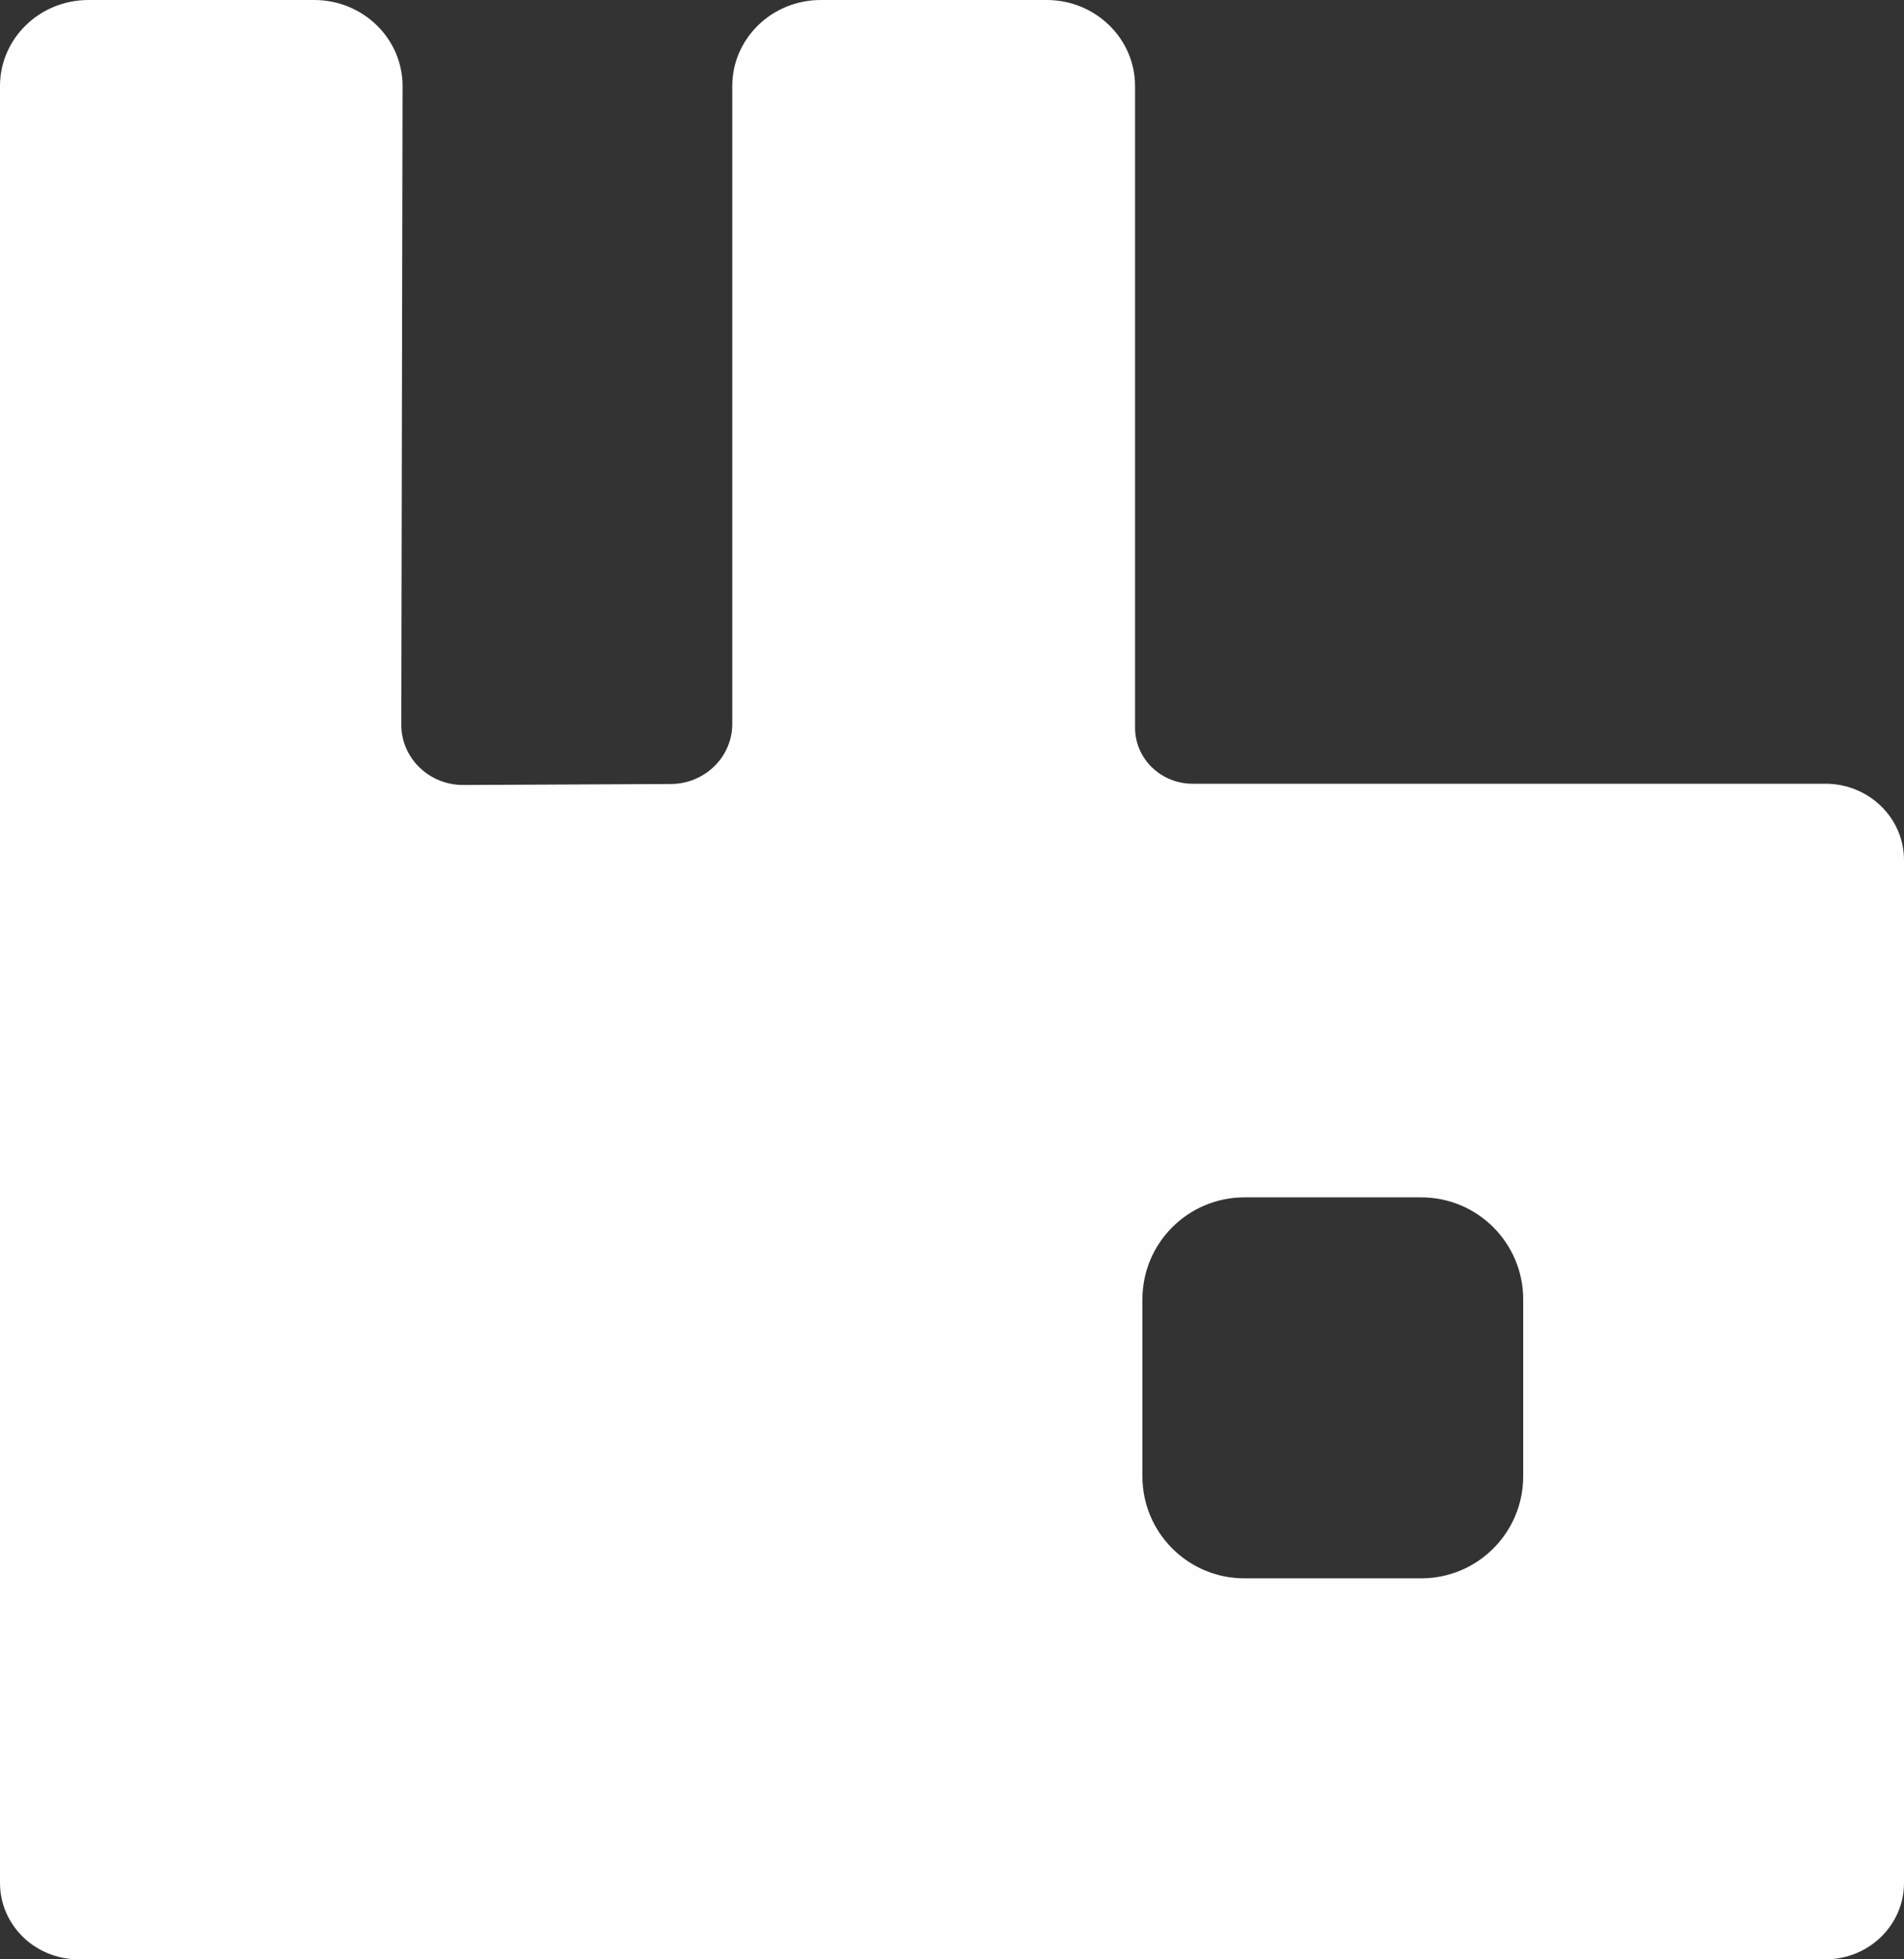 <?xml version="1.0" encoding="UTF-8"?>
<svg width="35px" height="36px" viewBox="0 0 35 36" version="1.1" xmlns="http://www.w3.org/2000/svg" xmlns:xlink="http://www.w3.org/1999/xlink">
    <rect x="0" y="0" width="35" height="36" fill="#333333" stroke="none"/>
    <!-- Generator: Sketch 53.1 (72631) - https://sketchapp.com -->
    <title>Shape</title>
    <desc>Created with Sketch.</desc>
    <g id="Page-1" stroke="none" stroke-width="1" fill="none" fill-rule="evenodd">
        <g id="Group-33" transform="translate(-21, -21)" fill="#FEFEFE" fill-rule="nonzero">
            <path d="M54.556,35.4 L42.923,35.4 C42.339,35.4 41.866,34.94 41.865,34.372 L41.865,22.581 C41.865,21.708 41.137,21 40.24,21 L36.087,21 C35.189,21 34.461,21.708 34.461,22.581 L34.461,34.3 C34.461,34.908 33.956,35.403 33.331,35.405 L29.518,35.423 C28.888,35.426 28.376,34.929 28.377,34.316 L28.4,22.584 C28.402,21.71 27.674,21 26.775,21 L22.626,21 C21.727,21 21,21.708 21,22.581 L21,55.596 C21,56.372 21.646,57 22.443,57 L54.556,57 C55.354,57 56,56.372 56,55.596 L56,36.804 C56,36.028 55.354,35.4 54.556,35.4 Z M49,48.125 C49,49.161 48.161,50 47.125,50 L43.875,50 C42.839,50 42,49.161 42,48.125 L42,44.875 C42,43.839 42.839,43 43.875,43 L47.125,43 C48.161,43 49,43.839 49,44.875 L49,48.125 L49,48.125 Z" id="Shape"></path>
        </g>
    </g>
</svg>